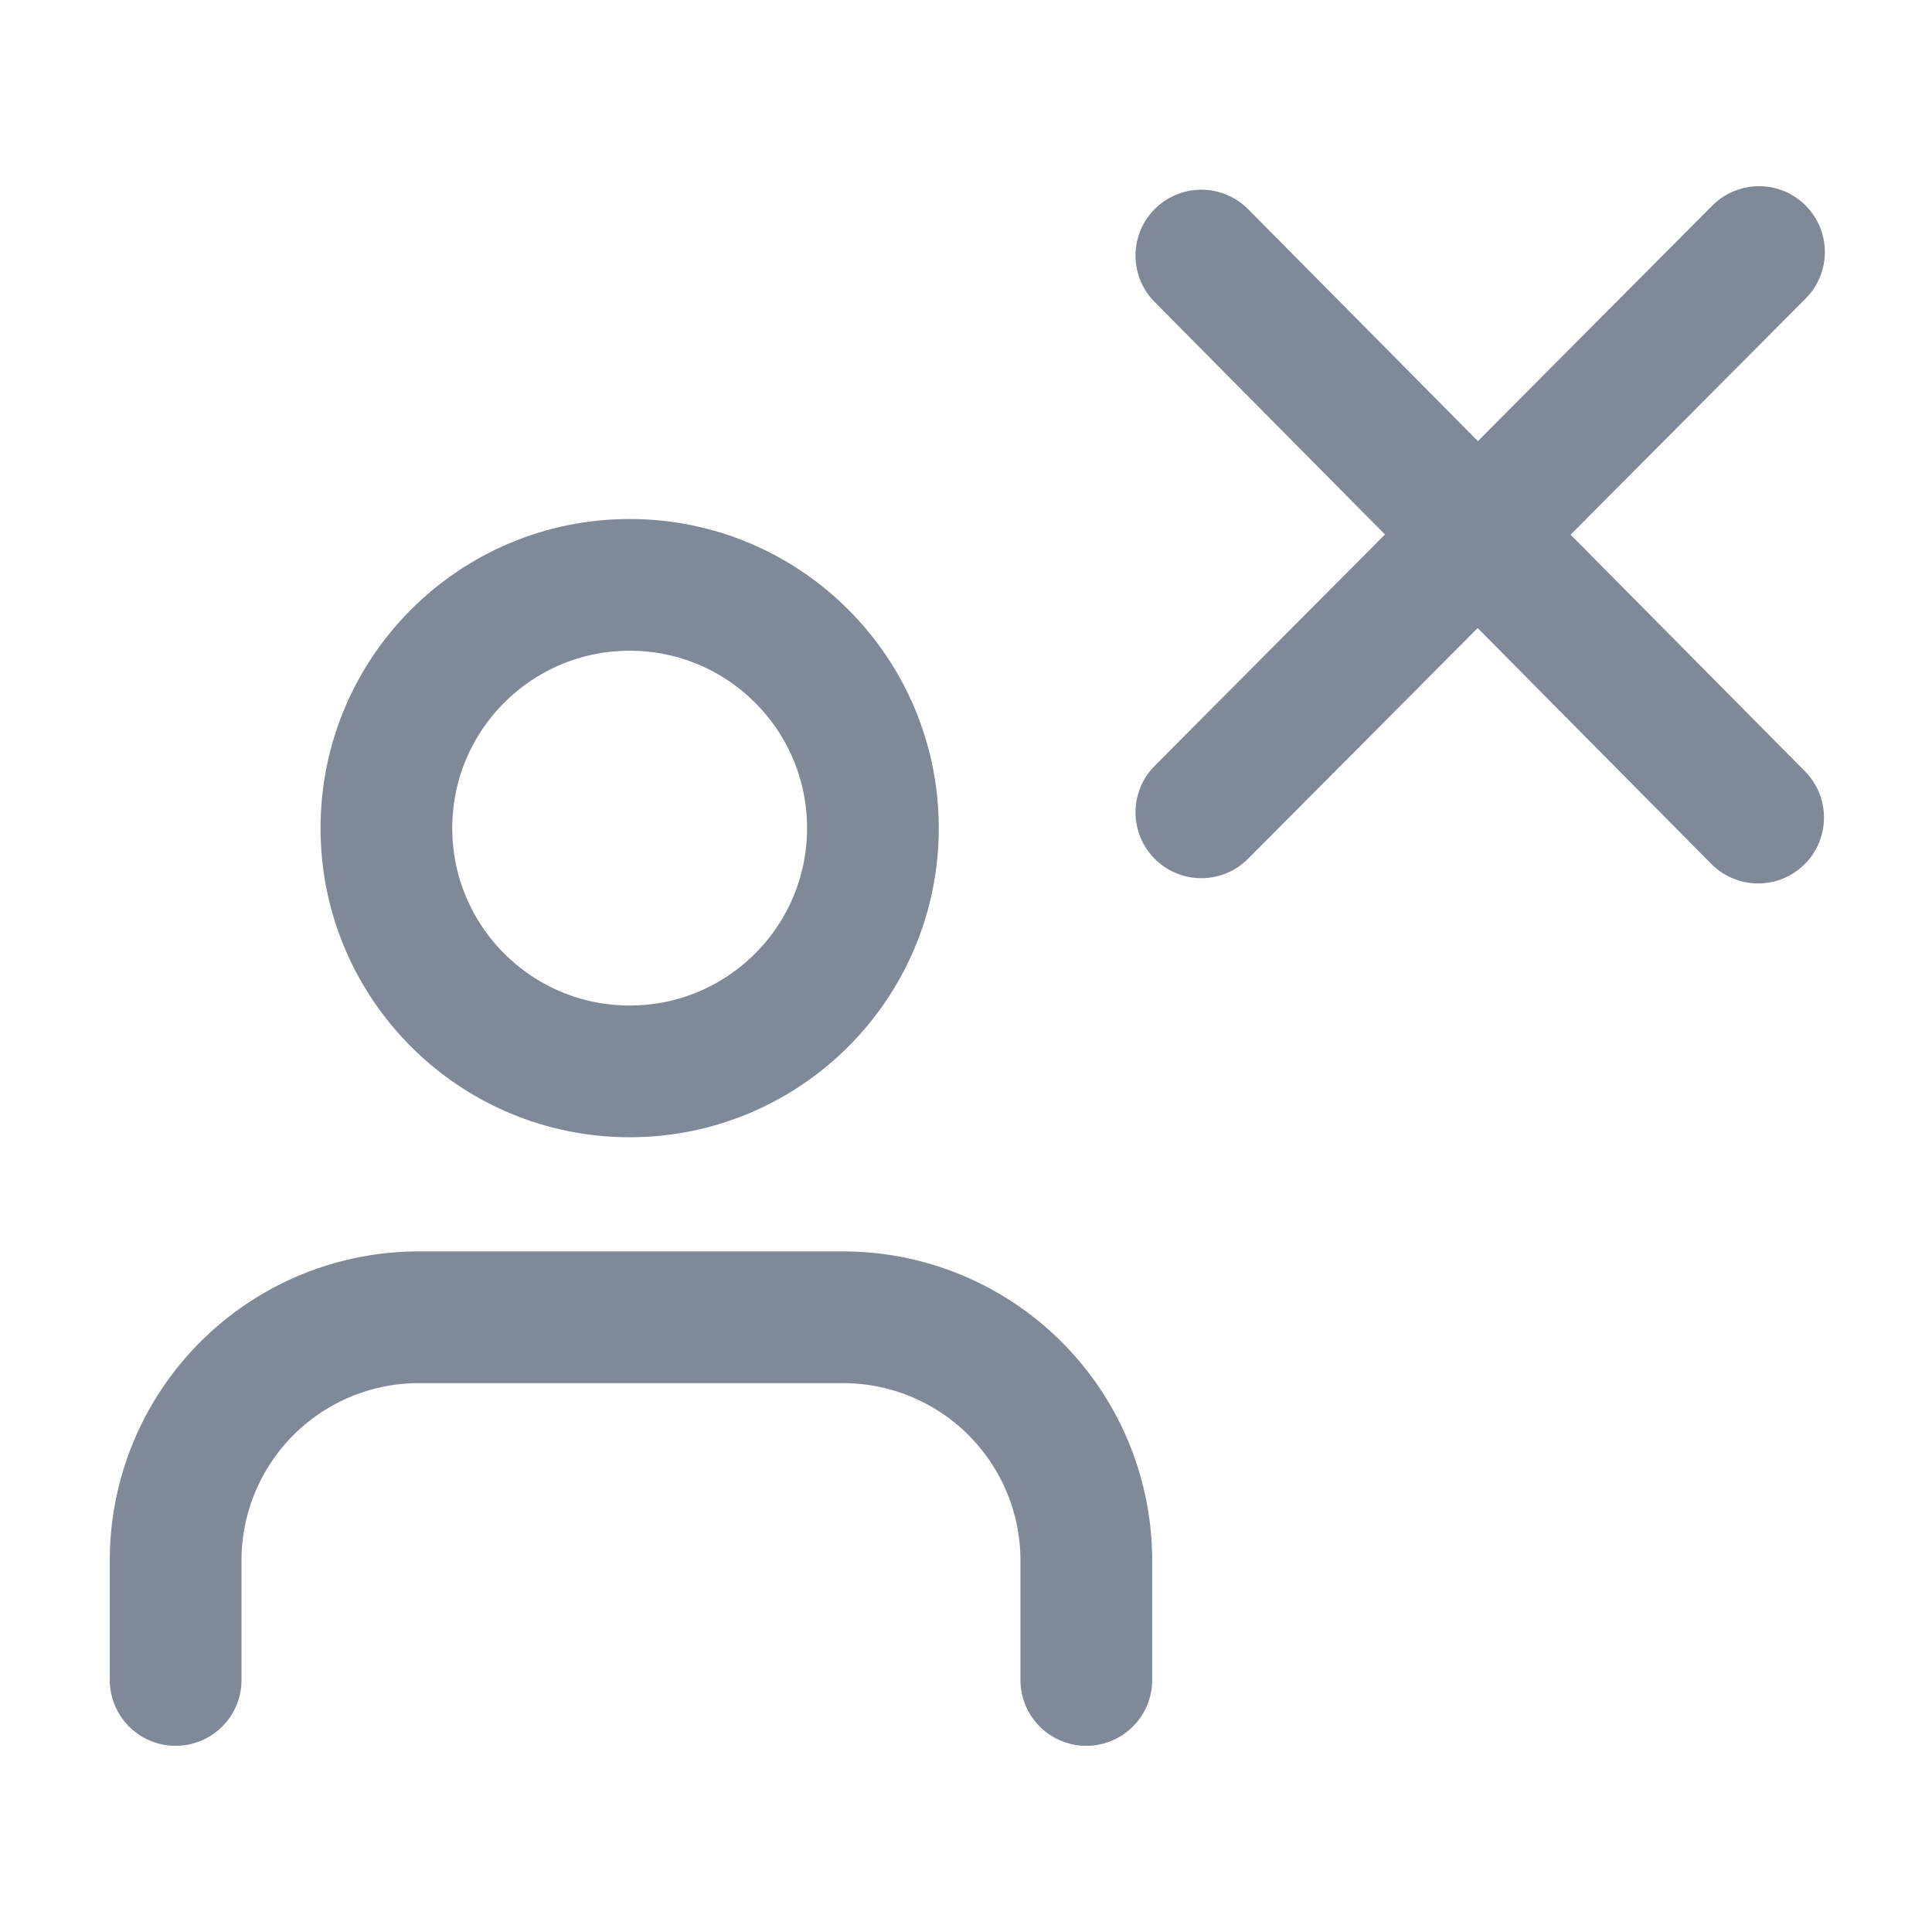 <svg id="Layer_1" data-name="Layer 1" xmlns="http://www.w3.org/2000/svg" viewBox="0 0 22 22"><defs><style>.cls-1{fill:none;stroke:#808998;stroke-linecap:round;stroke-linejoin:round;stroke-width:1.5px;}</style></defs><title>DeleteUser_3</title><path class="cls-1" d="M12.37,19.13V17.75A2.77,2.77,0,0,0,9.59,15H4.74A2.77,2.77,0,0,0,2,17.75v1.38"/><circle class="cls-1" cx="7.17" cy="9.43" r="2.77"/><line class="cls-1" x1="13.68" y1="2.91" x2="20.02" y2="9.31"/><line class="cls-1" x1="13.68" y1="9.25" x2="20.03" y2="2.87"/></svg>